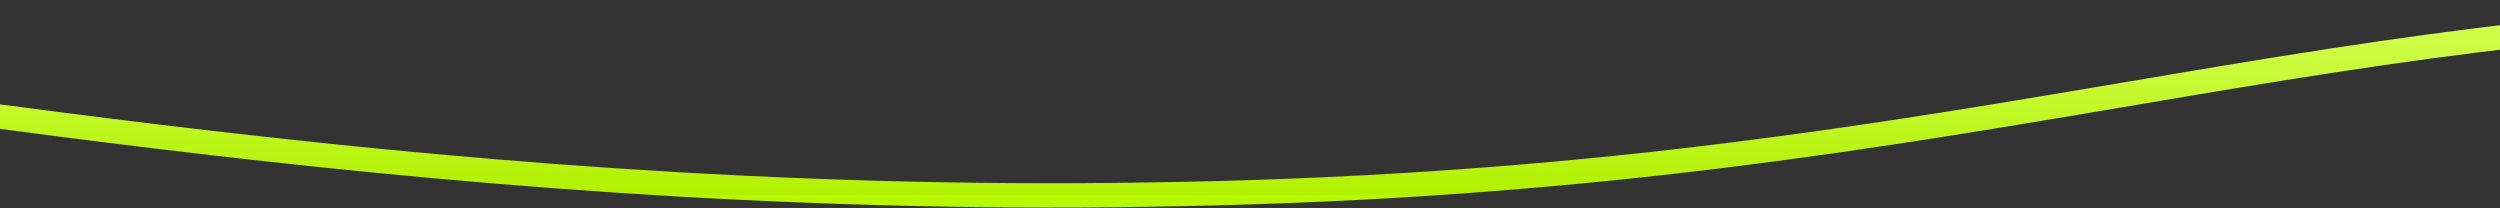 <?xml version="1.0" encoding="UTF-8" standalone="no"?><svg width='1440' height='120' viewBox='0 0 1440 120' fill='none' xmlns='http://www.w3.org/2000/svg'>
<rect x="0" y="0" width="1440" height="120" fill="#333333" stroke="none"/>
<path d='M-249.268 39.921C-116.286 40.438 225.005 119.247 661.96 112.075C1122.9 105.566 1311.53 8.605 1671.68 7.043' stroke='url(#paint0_linear_18_12)' stroke-width='14'/>
<defs>
<linearGradient id='paint0_linear_18_12' x1='711.208' y1='7.043' x2='711.208' y2='112.536' gradientUnits='userSpaceOnUse'>
<stop stop-color='#D2FF53'/>
<stop offset='1' stop-color='#B2F100'/>
<stop offset='1' stop-color='#B8F900'/>
</linearGradient>
</defs>
</svg>
